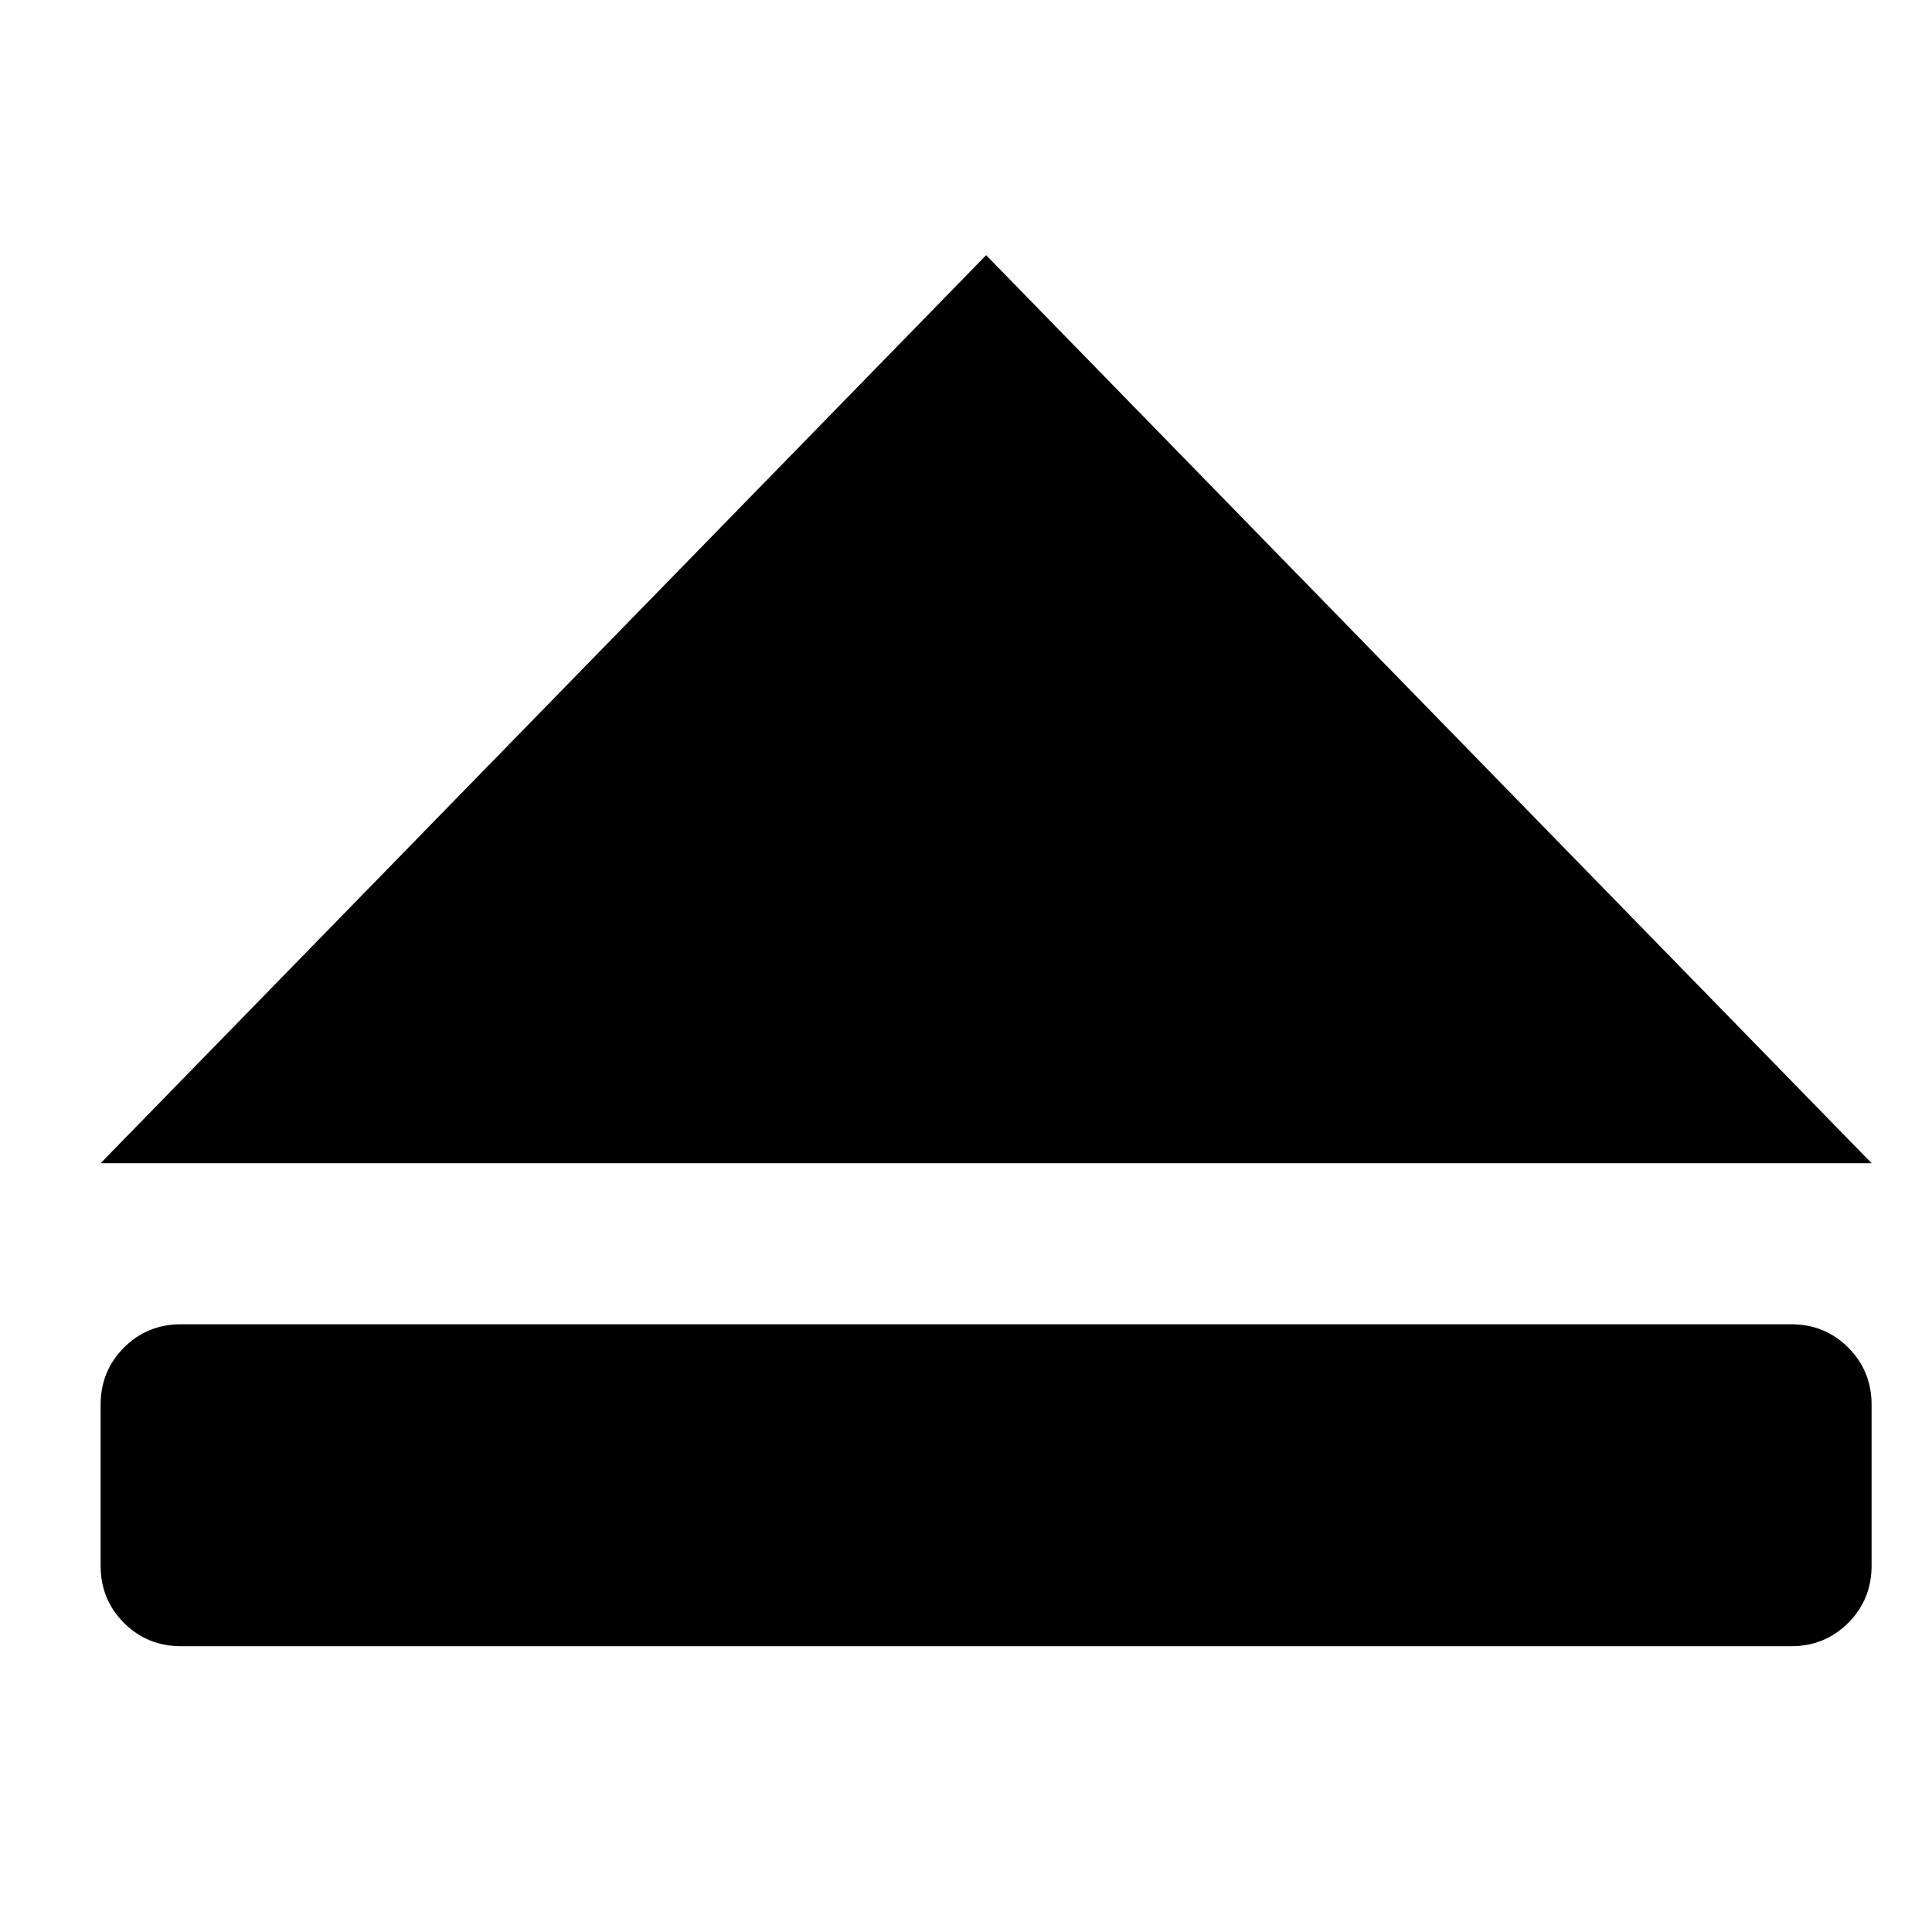<svg xmlns="http://www.w3.org/2000/svg" viewBox="0 0 100 100">
  <path d="M5.208 81.042v-8.333q0-1.75 1.208-2.958t2.958-1.208h83.333q1.75 0 2.958 1.208t1.208 2.958v8.333q0 1.75-1.208 2.958t-2.958 1.208h-83.333q-1.75 0-2.958-1.208t-1.208-2.958zM5.208 60.208h91.667l-45.833-47z" fill="#000000"/>
</svg>
